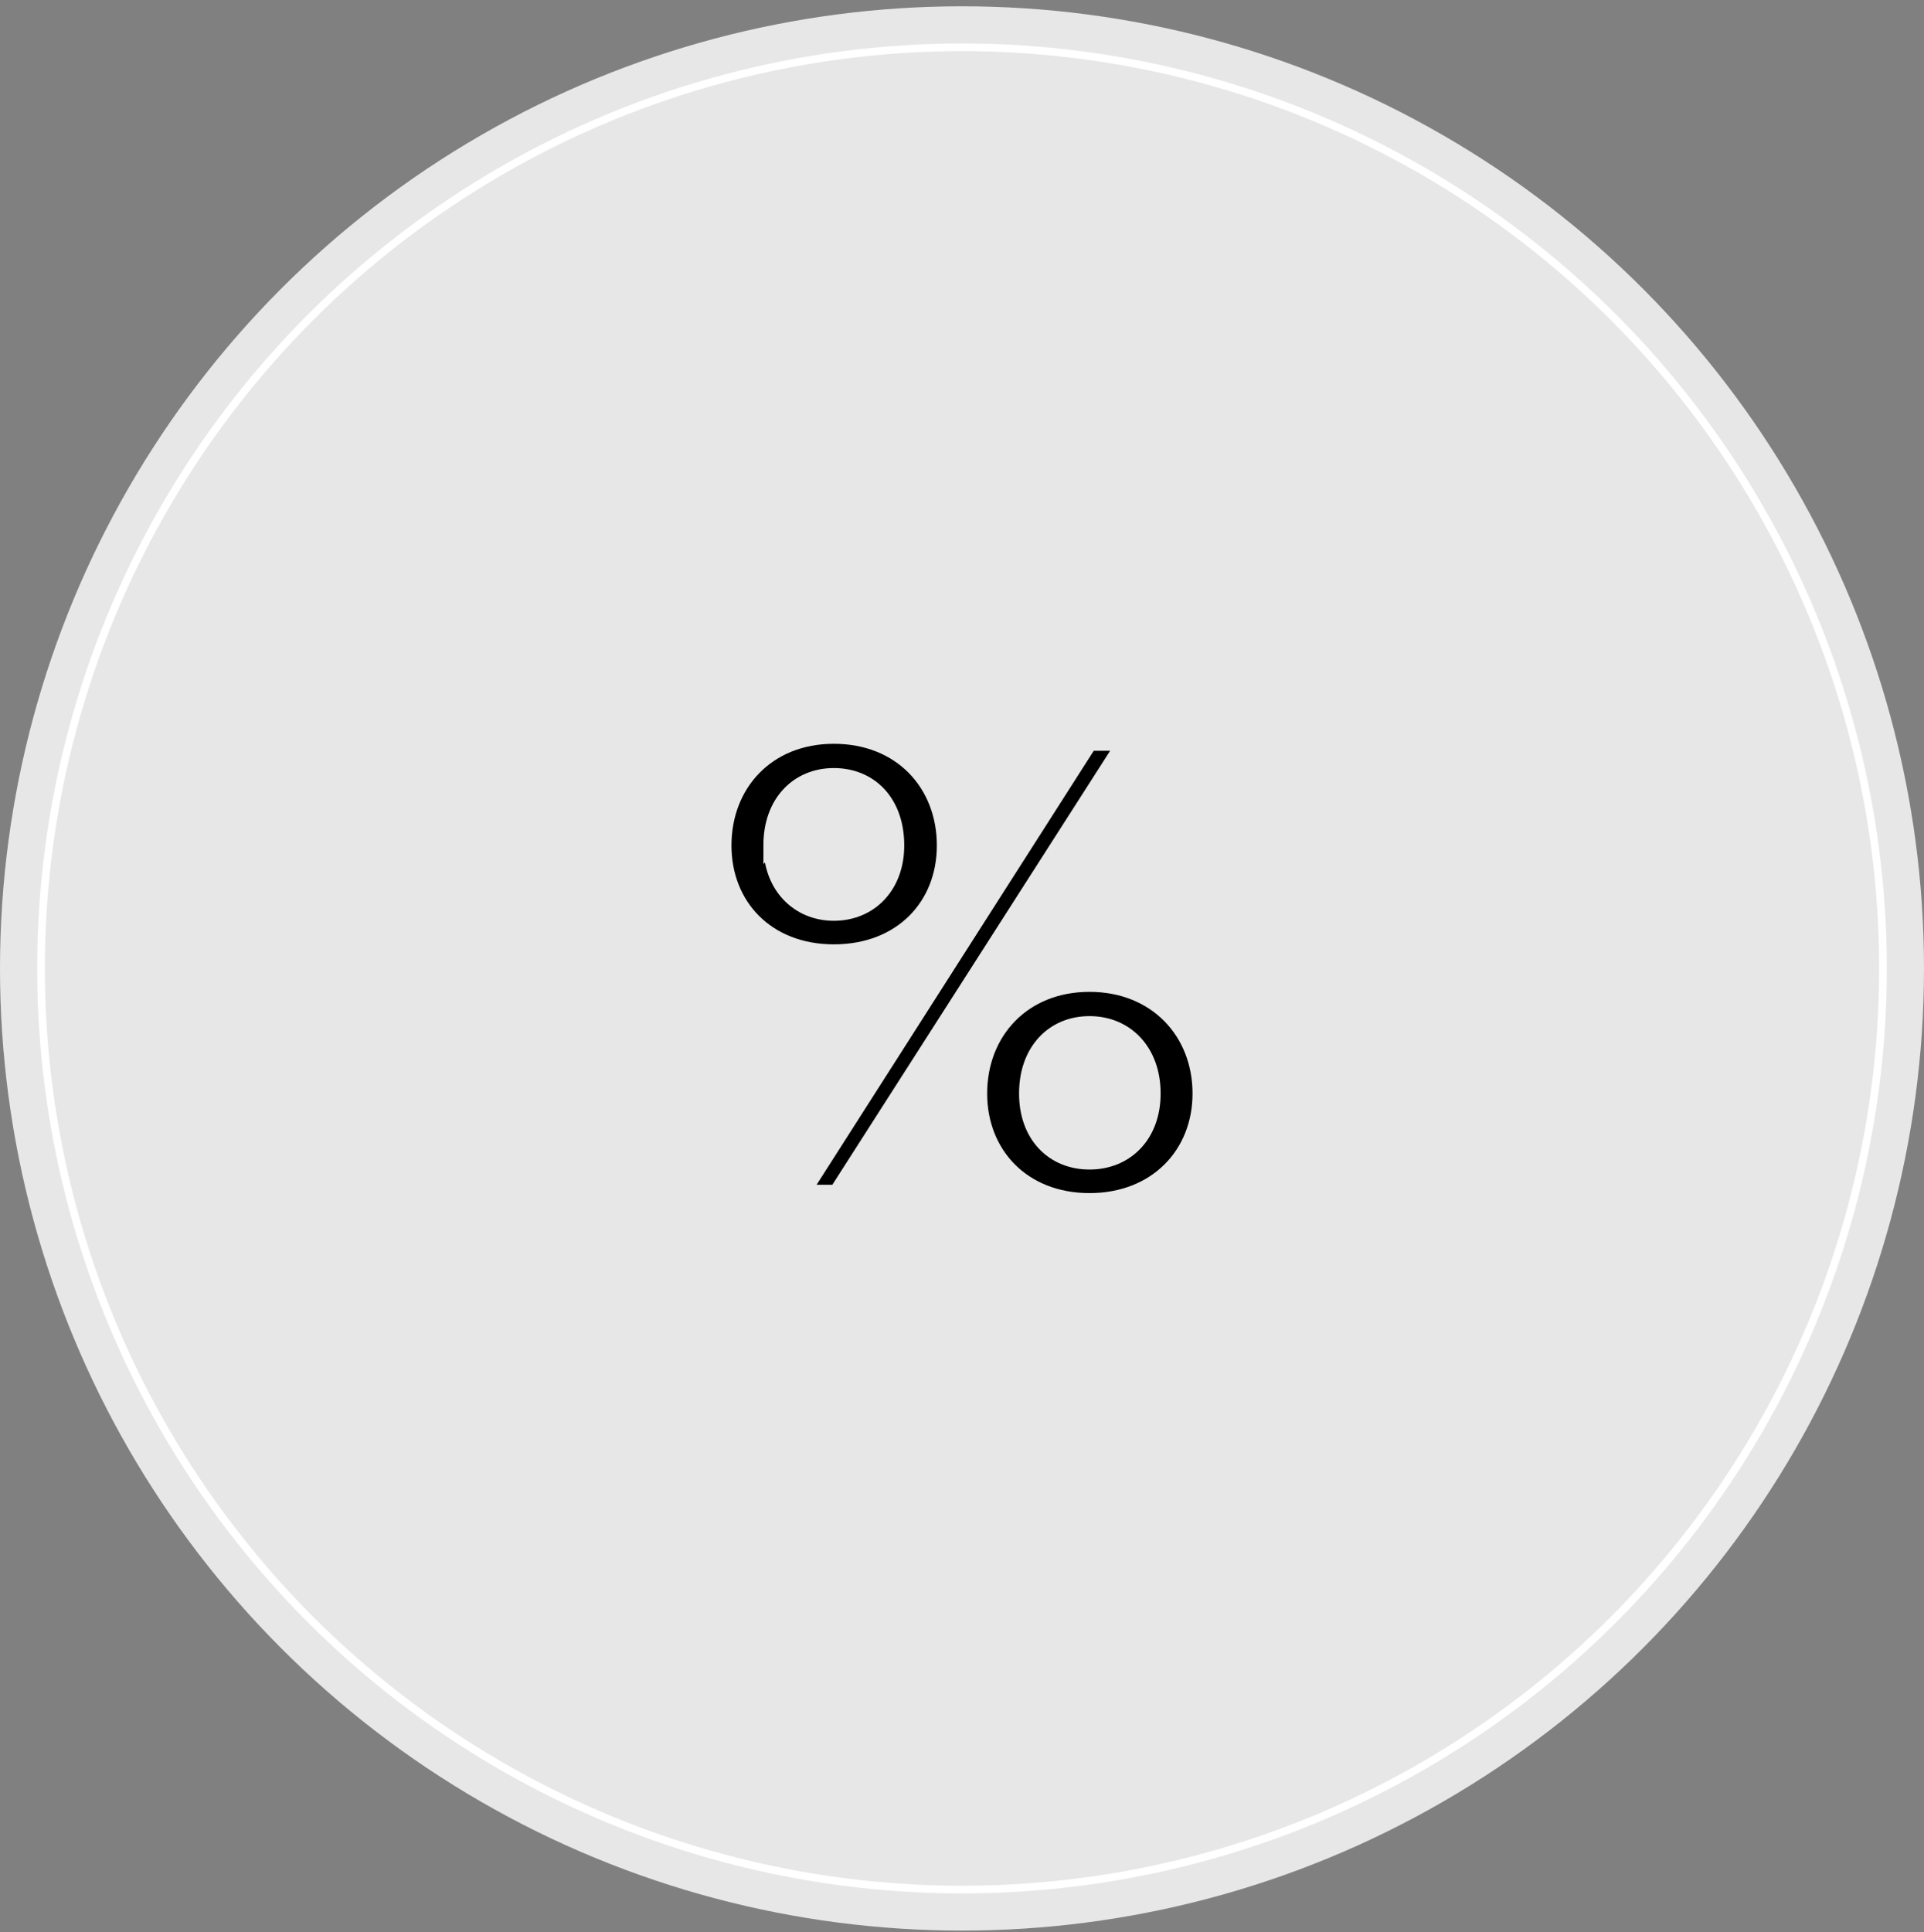 <svg width="250" height="251" fill="none" xmlns="http://www.w3.org/2000/svg"><rect width="100%" height="100%" fill="#808080" stroke="none"/><circle cx="125" cy="125.818" r="125" fill="#E7E7E7"/><circle cx="125" cy="125.818" r="119.671" fill="#E7E7E7" stroke="#fff"/><path d="M122.733 109.84c0 3.964-1.425 7.413-3.902 9.87-2.477 2.456-6.062 3.977-10.488 3.977-4.377 0-7.94-1.519-10.406-3.975-2.468-2.458-3.893-5.908-3.893-9.872 0-7.981 5.642-14.208 14.299-14.208 8.753 0 14.39 6.231 14.39 14.208zm-18.449 45.078l37.287-58.38h4.505l-37.375 58.38h-4.417zm51.672-12.85c0 7.862-5.704 13.936-14.389 13.936-8.678 0-14.299-6.066-14.299-13.936 0-7.981 5.641-14.209 14.299-14.209 8.665 0 14.389 6.236 14.389 14.209zm-55.764-32.228c0 2.575.845 4.777 2.32 6.344 1.477 1.568 3.533 2.442 5.831 2.442 2.339 0 4.399-.871 5.869-2.446 1.466-1.57 2.283-3.773 2.283-6.34 0-2.73-.807-5.004-2.278-6.605-1.476-1.609-3.542-2.452-5.874-2.452-2.29 0-4.353.846-5.837 2.448-1.48 1.599-2.314 3.871-2.314 6.609zm33.223 32.228c0 2.648.812 4.877 2.283 6.453 1.475 1.581 3.538 2.422 5.869 2.422 2.329 0 4.41-.84 5.907-2.416 1.495-1.573 2.335-3.803 2.335-6.459 0-2.697-.837-4.968-2.326-6.576-1.494-1.611-3.578-2.481-5.916-2.481-2.341 0-4.405.871-5.877 2.488-1.466 1.61-2.275 3.88-2.275 6.569z" fill="#000" stroke="#E7E7E7" stroke-width="2"/></svg>